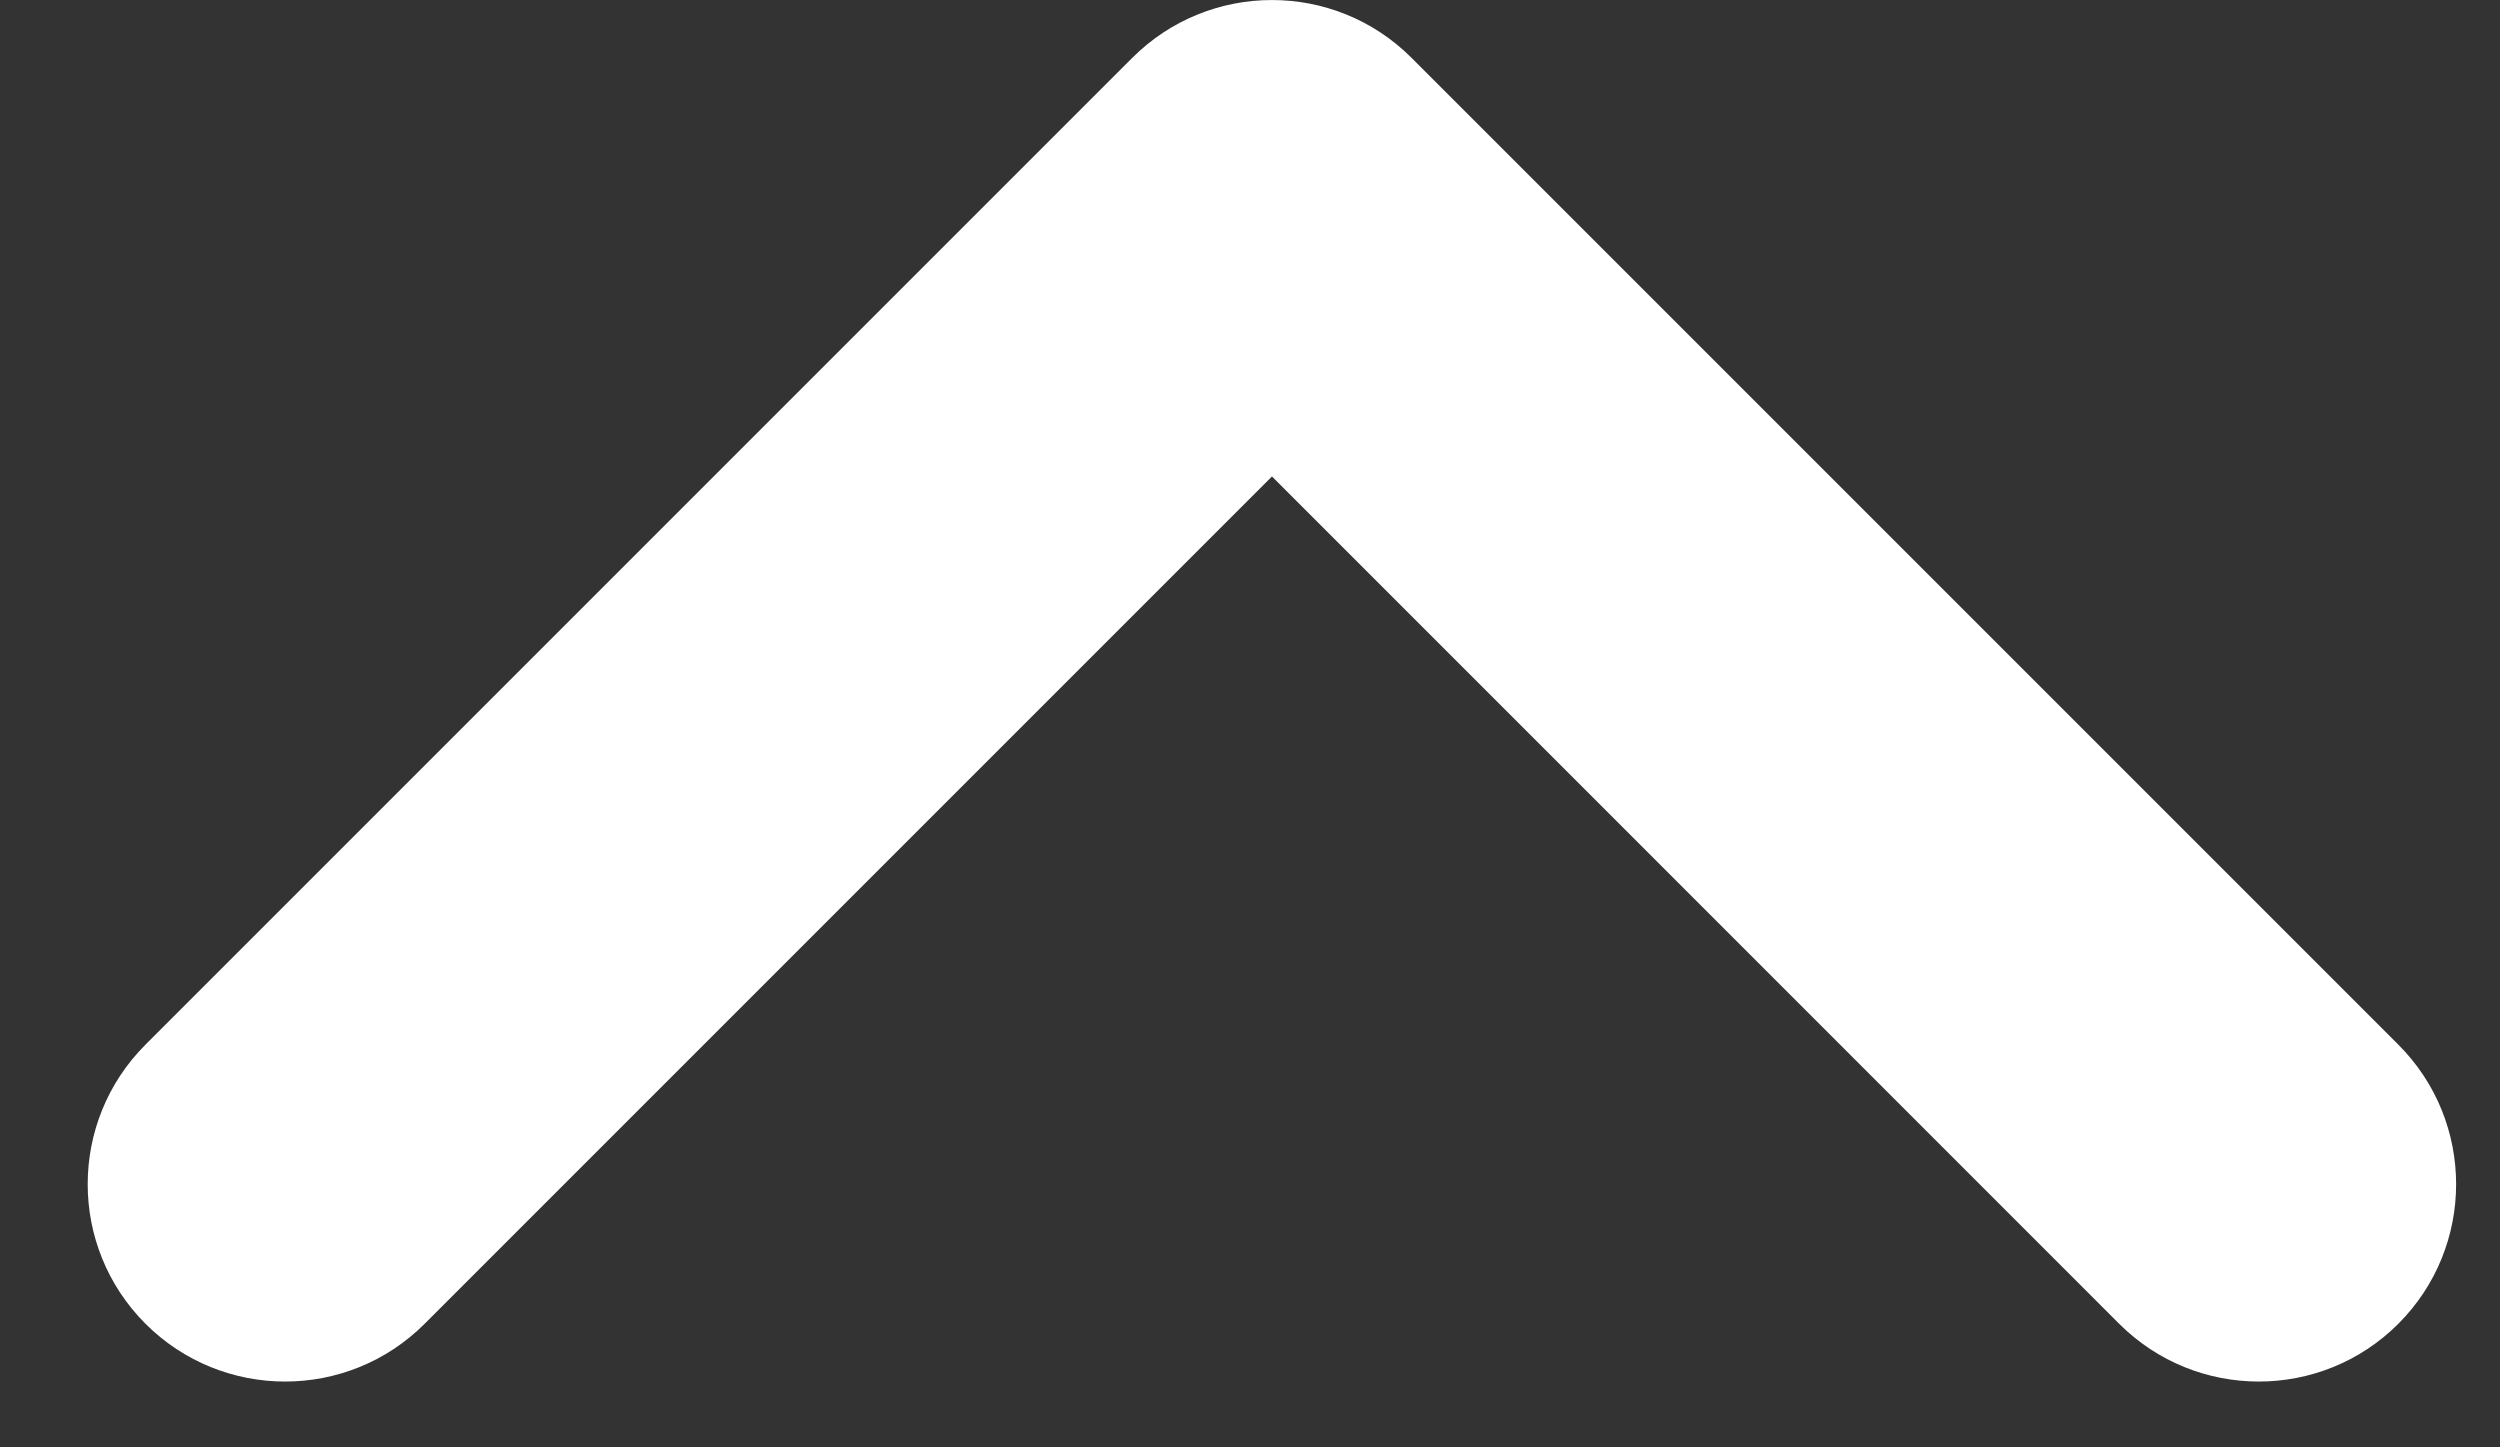 <svg width="19" height="11" viewBox="0 0 19 11" fill="none" xmlns="http://www.w3.org/2000/svg">
<rect x="0" y="0" width="19" height="11" fill="#333333" stroke="none"/>
<path fill-rule="evenodd" clip-rule="evenodd" d="M8.606 0.439C9.192 -0.146 10.142 -0.146 10.727 0.439L18.227 7.939C18.813 8.525 18.813 9.475 18.227 10.061C17.642 10.646 16.692 10.646 16.106 10.061L9.667 3.621L3.227 10.061C2.642 10.646 1.692 10.646 1.106 10.061C0.52 9.475 0.52 8.525 1.106 7.939L8.606 0.439Z" fill="white"/>
</svg>
